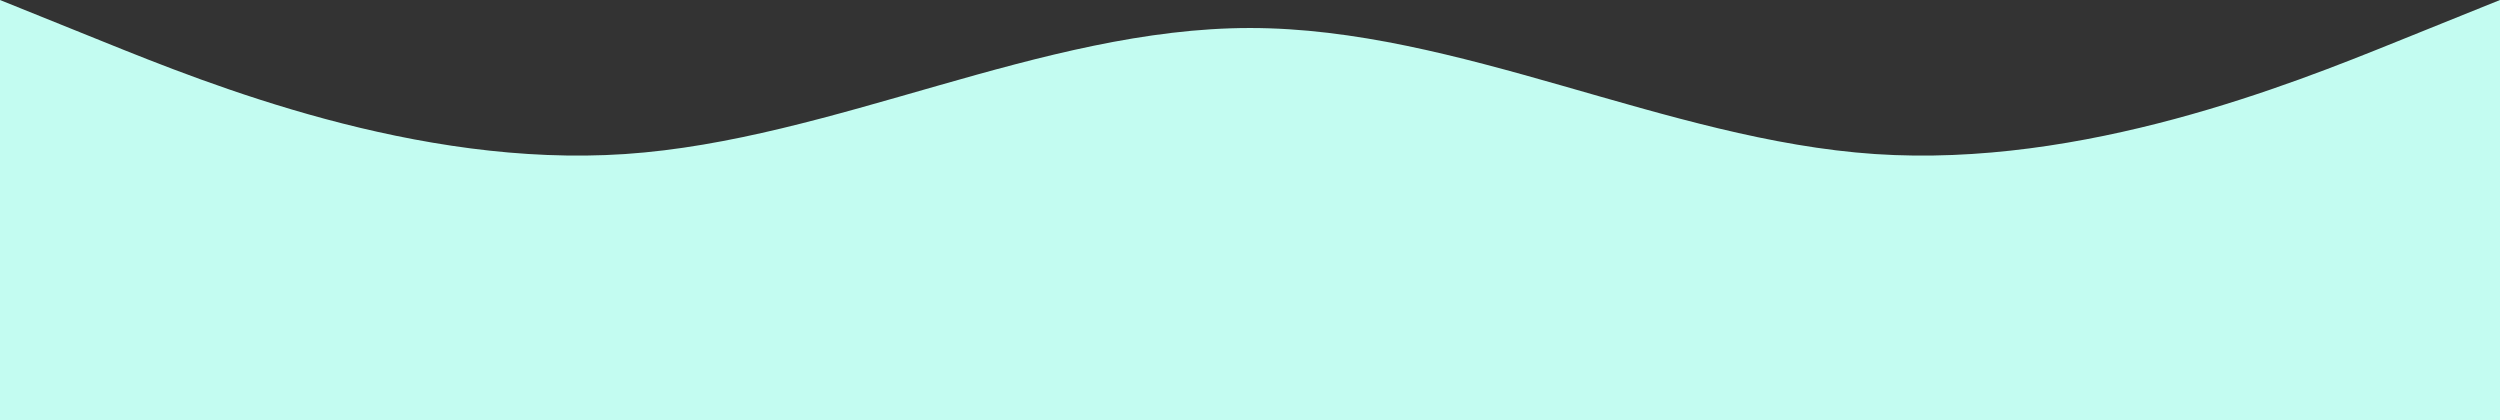 <svg width="1440" height="242" viewBox="0 0 1440 242" fill="none" xmlns="http://www.w3.org/2000/svg">
<rect x="0" y="0" width="1440" height="242" fill="#333333" stroke="none"/>
<path fill-rule="evenodd" clip-rule="evenodd" d="M0 0L60 24.2C120 48.4 240 96.8 360 88.733C480 80.667 600 16.133 720 16.133C840 16.133 960 80.667 1080 88.733C1200 96.8 1320 48.4 1380 24.2L1440 0V242H1380C1320 242 1200 242 1080 242C960 242 840 242 720 242C600 242 480 242 360 242C240 242 120 242 60 242H0V0Z" fill="#C3FCF1"/>
</svg>
